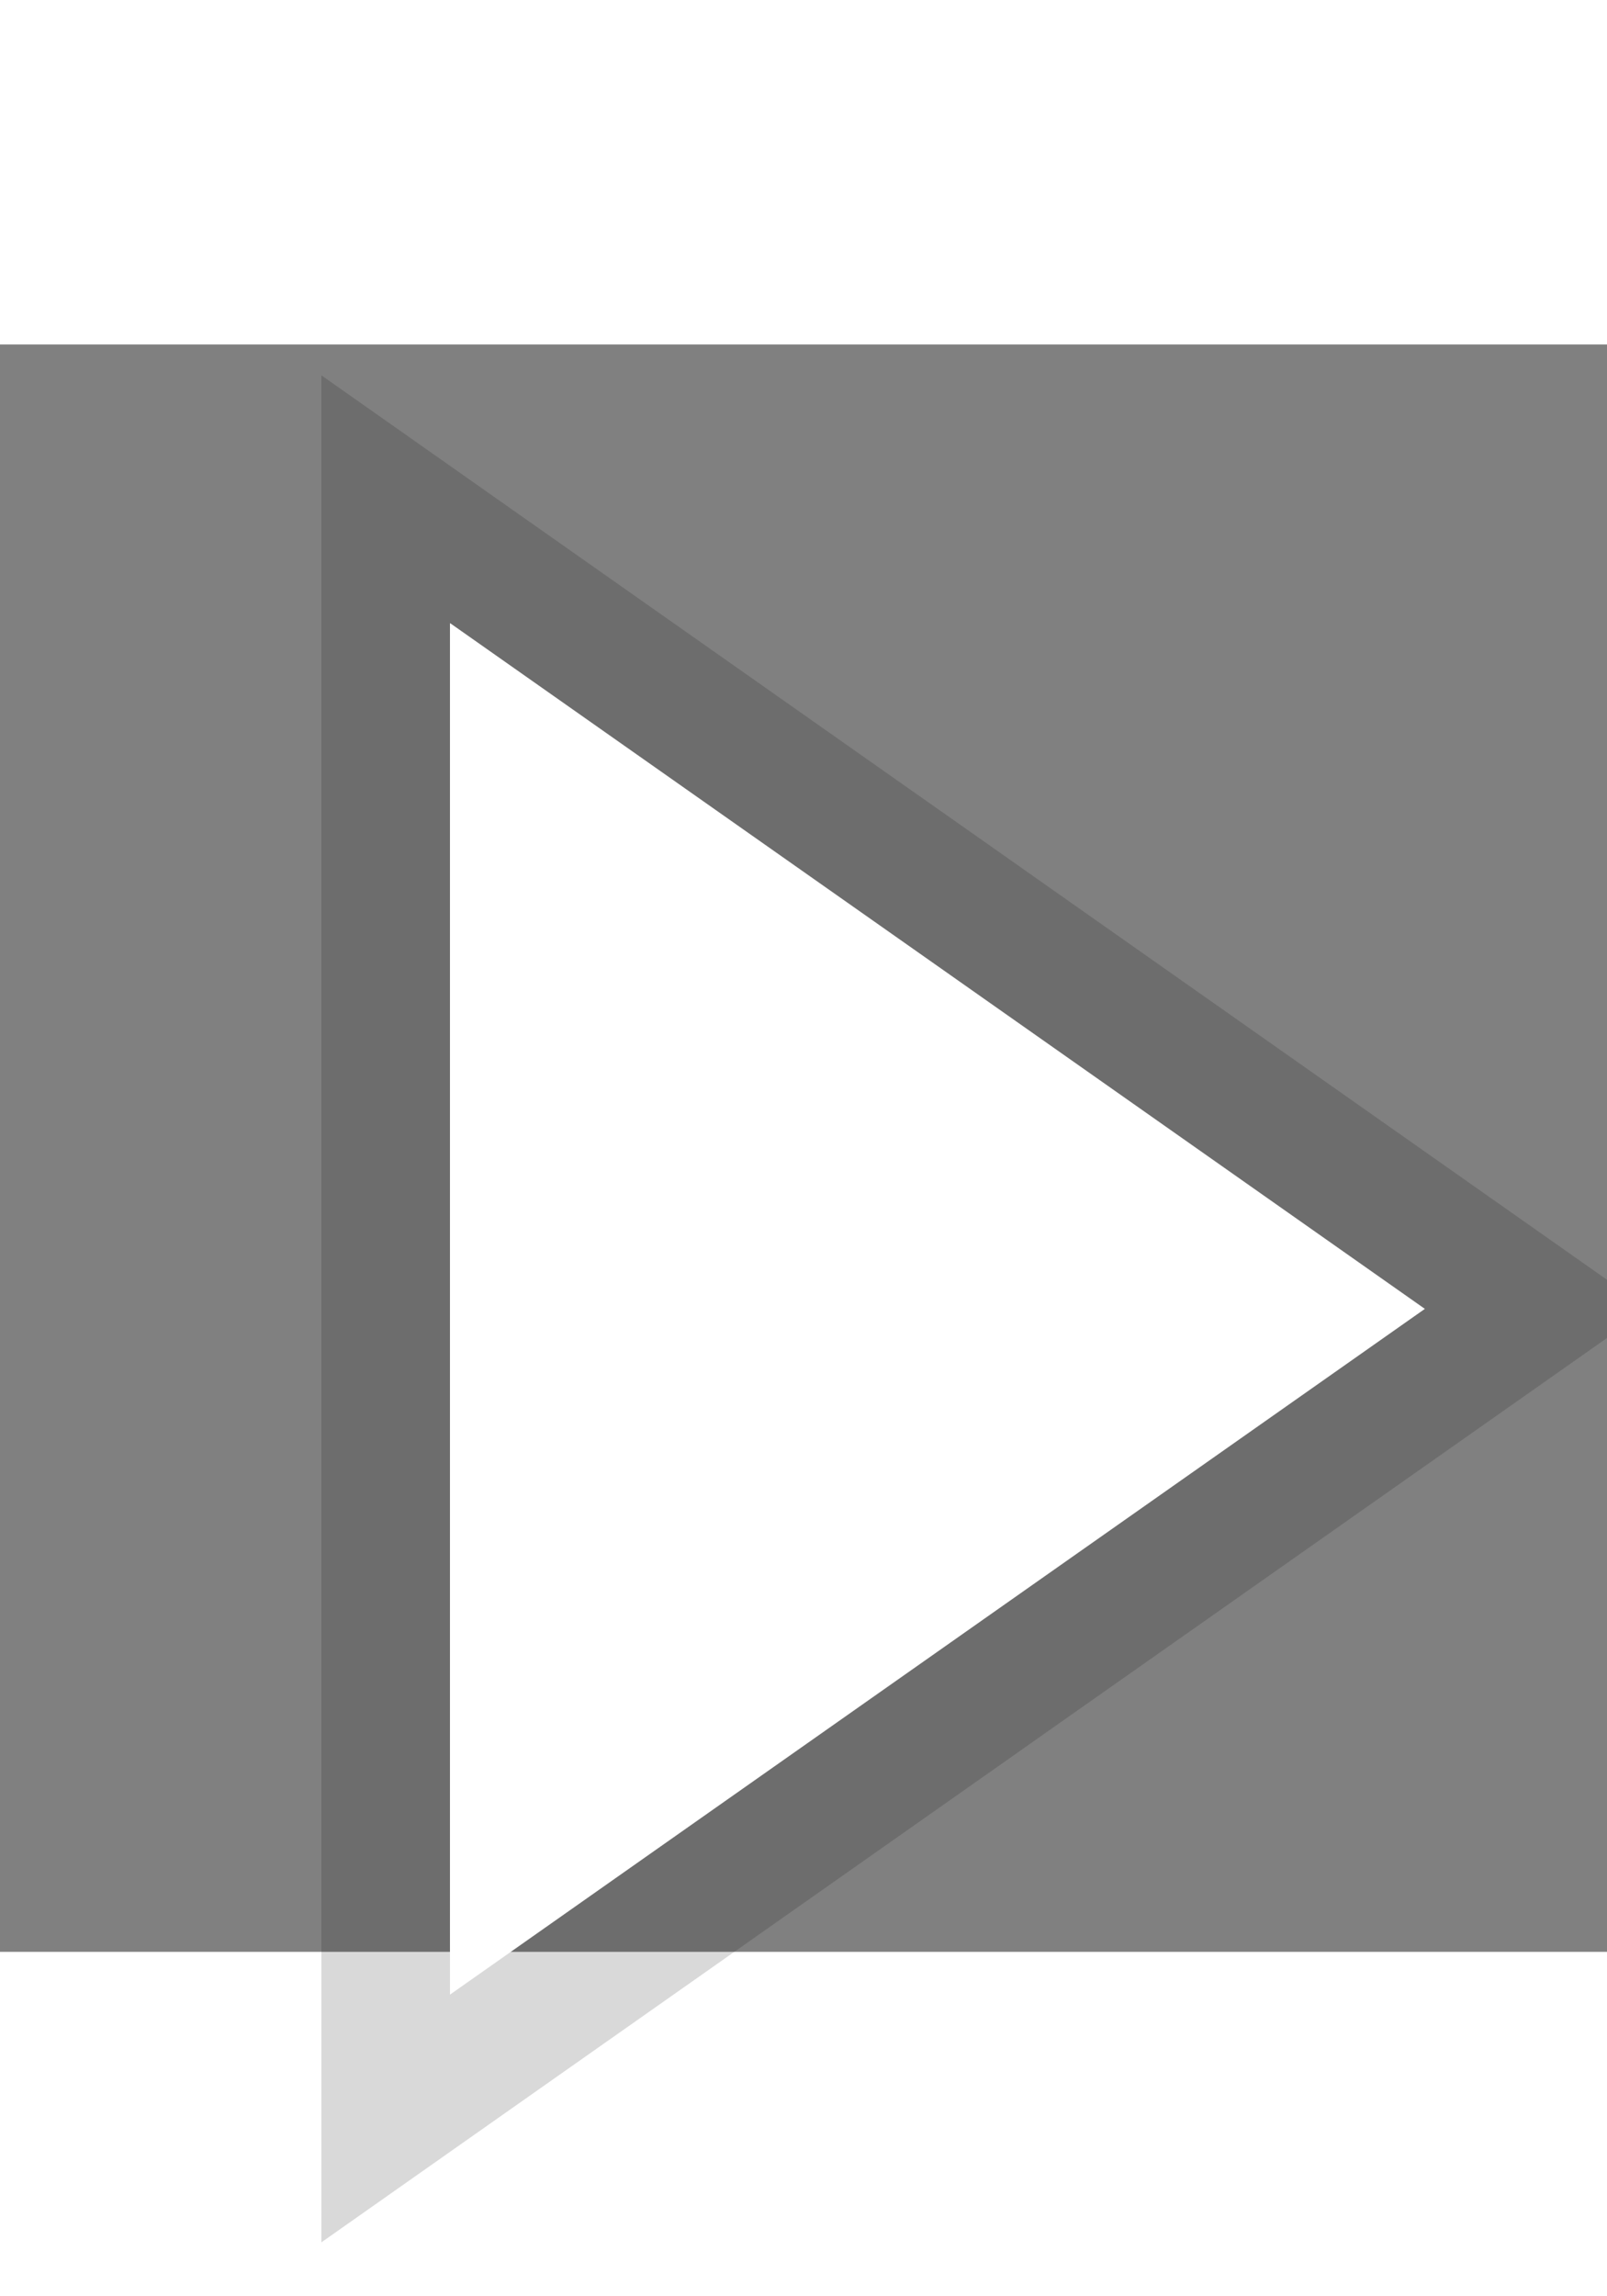 <svg width="21" height="30" viewBox="-5 0 25 25" fill="none" xmlns="http://www.w3.org/2000/svg">
<rect x="-5" y="0" width="25" height="25" fill="#808080" stroke="none"/>
<path d="M2 25.666L9.583 20.333V9.666L2 4.333V25.666ZM9.583 20.333L17.167 15L9.583 9.666V20.333Z" fill="white"/>
<path d="M1 25.666V27.592L2.575 26.484L8.583 22.259L10.159 21.151L10.583 20.852L17.742 15.818L18.905 15L17.742 14.182L10.583 9.147L10.159 8.848L8.583 7.74L2.575 3.515L1 2.407V4.333V25.666Z" stroke="black" stroke-opacity="0.15" stroke-width="2"/>
</svg>
